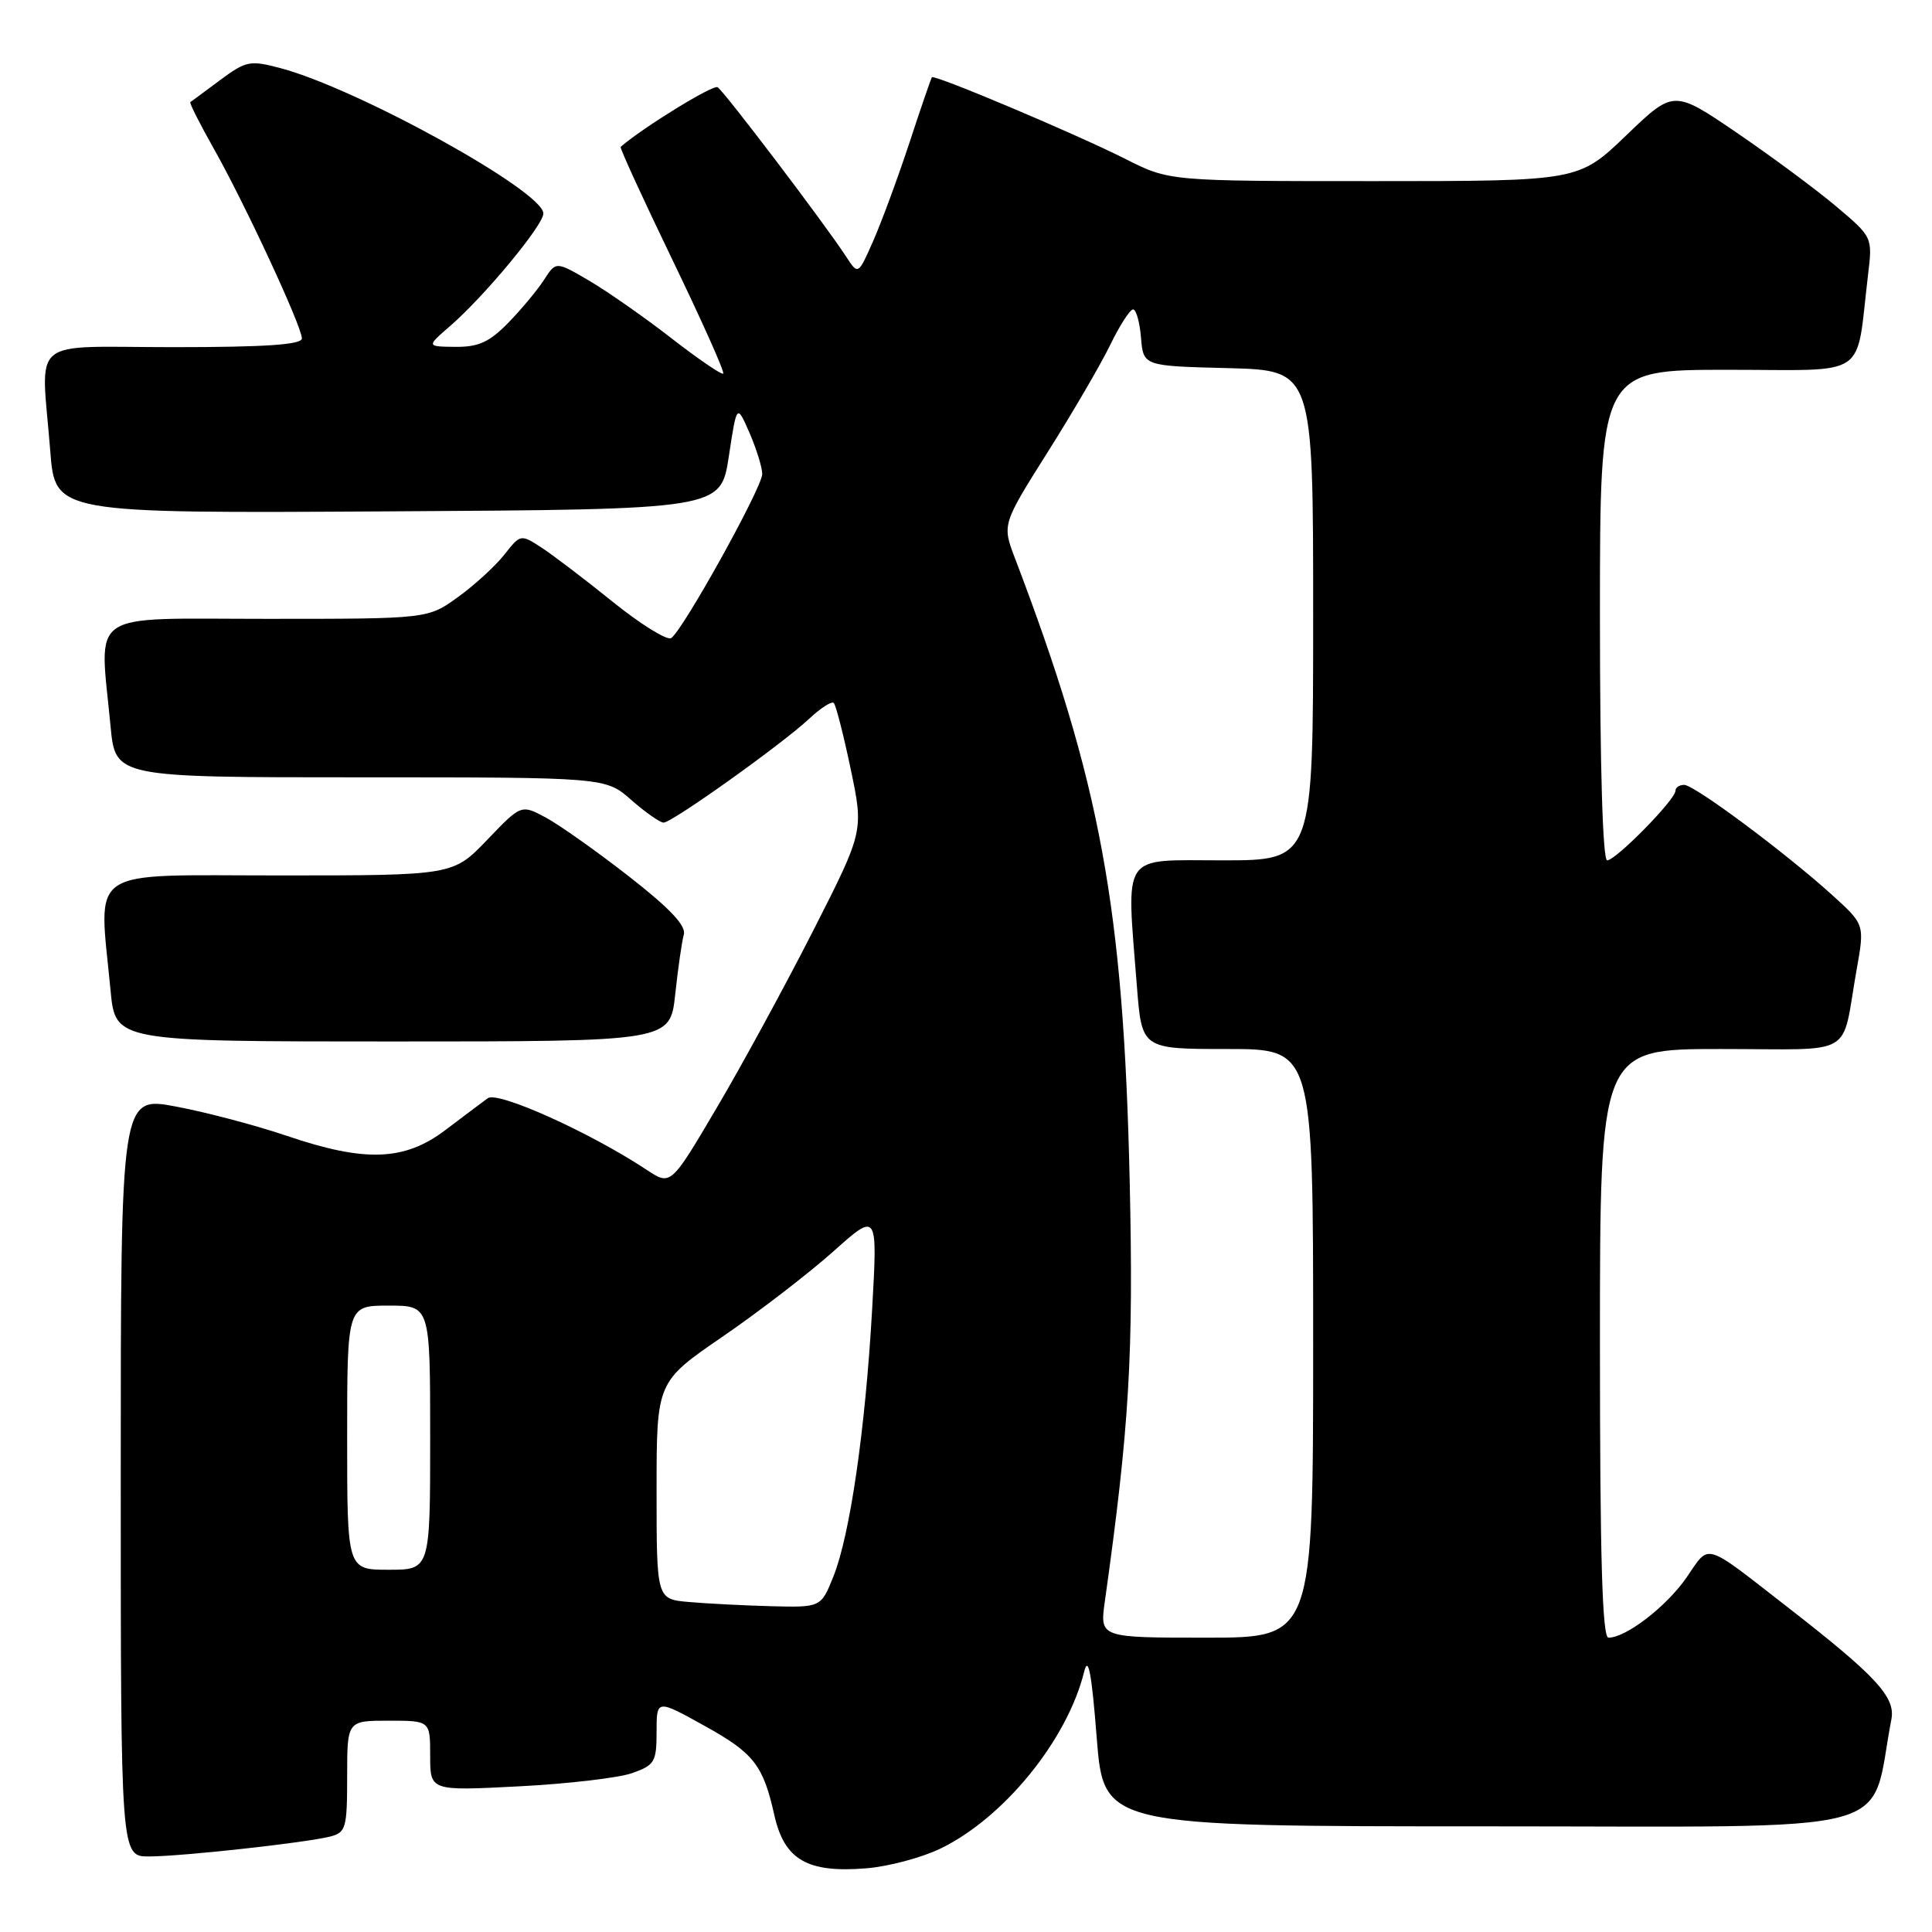 <?xml version="1.0" encoding="UTF-8" standalone="no"?>
<!DOCTYPE svg PUBLIC "-//W3C//DTD SVG 1.1//EN" "http://www.w3.org/Graphics/SVG/1.1/DTD/svg11.dtd" >
<svg xmlns="http://www.w3.org/2000/svg" xmlns:xlink="http://www.w3.org/1999/xlink" version="1.1" viewBox="0 0 256 256">
 <g >
 <path fill="currentColor"
d=" M 124.63 244.94 C 133.04 240.86 141.43 230.54 143.66 221.50 C 144.20 219.31 144.65 221.69 145.32 230.25 C 146.25 242.00 146.25 242.00 197.05 242.00 C 253.16 242.00 247.61 243.47 250.62 227.81 C 251.18 224.88 248.60 222.09 237.10 213.14 C 225.52 204.14 226.63 204.48 223.48 209.02 C 220.82 212.87 215.46 217.00 213.13 217.00 C 212.31 217.00 212.00 206.36 212.00 178.00 C 212.00 139.00 212.00 139.00 227.98 139.00 C 246.18 139.00 243.91 140.32 246.01 128.50 C 247.08 122.50 247.08 122.50 242.79 118.61 C 236.57 112.98 224.51 104.00 223.16 104.00 C 222.52 104.00 222.00 104.36 222.00 104.80 C 222.00 105.96 214.10 114.00 212.96 114.00 C 212.37 114.00 212.00 101.66 212.00 81.50 C 212.00 49.00 212.00 49.00 228.91 49.00 C 247.91 49.00 245.85 50.39 247.52 36.46 C 248.13 31.42 248.13 31.42 243.27 27.32 C 240.60 25.07 234.67 20.68 230.09 17.56 C 221.77 11.90 221.77 11.90 215.47 17.95 C 209.17 24.00 209.17 24.00 182.06 24.00 C 154.94 24.00 154.94 24.00 149.16 21.08 C 142.61 17.77 123.81 9.83 123.48 10.24 C 123.37 10.38 122.01 14.32 120.48 18.99 C 118.94 23.65 116.78 29.49 115.69 31.96 C 113.71 36.45 113.71 36.45 112.10 33.98 C 109.34 29.73 95.96 12.10 95.09 11.56 C 94.48 11.18 85.23 16.87 82.24 19.46 C 82.10 19.59 85.18 26.31 89.09 34.41 C 93.00 42.51 96.04 49.30 95.83 49.50 C 95.63 49.70 92.55 47.60 88.98 44.83 C 85.42 42.06 80.51 38.63 78.08 37.20 C 73.67 34.62 73.67 34.62 72.10 37.06 C 71.24 38.40 69.11 40.96 67.37 42.75 C 64.85 45.33 63.41 45.99 60.35 45.96 C 56.50 45.92 56.50 45.92 59.63 43.21 C 64.18 39.27 72.00 29.84 72.00 28.29 C 72.00 25.34 47.42 11.75 37.17 9.03 C 33.13 7.96 32.61 8.06 29.17 10.61 C 27.15 12.11 25.38 13.43 25.22 13.53 C 25.07 13.63 26.47 16.40 28.32 19.68 C 32.44 26.98 40.00 43.25 40.00 44.84 C 40.00 45.67 35.22 46.00 23.00 46.00 C 3.49 46.00 5.45 44.34 6.66 59.76 C 7.30 68.02 7.30 68.02 51.40 67.76 C 95.50 67.50 95.50 67.50 96.57 60.50 C 97.63 53.50 97.63 53.50 99.32 57.37 C 100.24 59.50 101.00 61.95 101.00 62.81 C 101.00 64.60 90.44 83.61 88.93 84.55 C 88.38 84.89 84.90 82.73 81.21 79.76 C 77.52 76.78 73.26 73.54 71.74 72.55 C 69.00 70.77 68.96 70.78 66.83 73.49 C 65.65 74.99 62.89 77.52 60.69 79.11 C 56.70 82.00 56.70 82.00 35.35 82.00 C 11.19 82.00 13.18 80.63 14.65 96.25 C 15.29 103.00 15.29 103.00 47.76 103.00 C 80.24 103.00 80.24 103.00 83.65 106.00 C 85.53 107.65 87.46 109.00 87.93 109.00 C 89.06 109.00 103.71 98.54 107.24 95.22 C 108.75 93.81 110.21 92.87 110.48 93.15 C 110.76 93.43 111.77 97.36 112.72 101.90 C 114.45 110.14 114.45 110.14 107.75 123.32 C 104.06 130.57 98.31 141.14 94.96 146.81 C 88.88 157.12 88.88 157.12 85.69 155.01 C 78.21 150.06 65.96 144.54 64.63 145.52 C 63.90 146.06 61.36 147.96 59.00 149.75 C 53.59 153.84 48.38 154.03 38.02 150.51 C 33.99 149.14 27.39 147.39 23.35 146.63 C 16.00 145.24 16.00 145.24 16.00 195.62 C 16.00 246.00 16.00 246.00 19.75 245.99 C 24.11 245.98 40.38 244.19 43.72 243.36 C 45.84 242.82 46.00 242.25 46.00 235.39 C 46.00 228.00 46.00 228.00 51.50 228.00 C 57.00 228.00 57.00 228.00 57.00 232.65 C 57.00 237.31 57.00 237.31 68.75 236.70 C 75.21 236.37 81.96 235.58 83.75 234.95 C 86.74 233.90 87.00 233.46 87.00 229.48 C 87.00 225.15 87.00 225.15 93.44 228.73 C 99.88 232.30 101.13 233.91 102.60 240.50 C 103.93 246.44 106.97 248.20 114.79 247.56 C 117.71 247.33 122.13 246.15 124.63 244.94 Z  M 89.47 131.75 C 89.84 128.31 90.35 124.75 90.61 123.83 C 90.94 122.67 88.75 120.35 83.35 116.14 C 79.10 112.82 74.15 109.32 72.34 108.34 C 69.06 106.58 69.06 106.58 64.55 111.29 C 60.03 116.00 60.03 116.00 37.02 116.00 C 11.07 116.00 13.08 114.63 14.65 131.25 C 15.29 138.00 15.29 138.00 52.05 138.00 C 88.80 138.00 88.80 138.00 89.47 131.75 Z  M 146.39 212.25 C 149.65 189.01 150.21 179.59 149.69 156.50 C 148.87 120.27 145.82 103.70 134.50 74.00 C 132.78 69.50 132.78 69.50 138.82 59.91 C 142.15 54.64 145.89 48.23 147.13 45.66 C 148.38 43.10 149.73 41.00 150.14 41.00 C 150.55 41.00 151.02 42.69 151.19 44.75 C 151.50 48.50 151.50 48.50 162.75 48.78 C 174.00 49.07 174.00 49.07 174.00 81.53 C 174.00 114.00 174.00 114.00 162.00 114.00 C 148.38 114.00 149.25 112.71 150.65 130.75 C 151.30 139.00 151.30 139.00 162.65 139.00 C 174.00 139.00 174.00 139.00 174.00 178.00 C 174.00 217.00 174.00 217.00 159.86 217.00 C 145.73 217.00 145.73 217.00 146.39 212.25 Z  M 91.25 212.27 C 87.00 211.89 87.00 211.89 87.00 197.50 C 87.00 183.11 87.00 183.11 95.75 177.11 C 100.56 173.81 107.15 168.74 110.40 165.84 C 116.29 160.58 116.29 160.58 115.56 173.54 C 114.66 189.43 112.63 203.38 110.44 208.87 C 108.78 213.00 108.78 213.00 102.14 212.83 C 98.49 212.73 93.59 212.48 91.25 212.27 Z  M 46.00 190.50 C 46.00 173.00 46.00 173.00 51.50 173.00 C 57.00 173.00 57.00 173.00 57.00 190.50 C 57.00 208.00 57.00 208.00 51.50 208.00 C 46.00 208.00 46.00 208.00 46.00 190.50 Z "/>
</g>
</svg>
